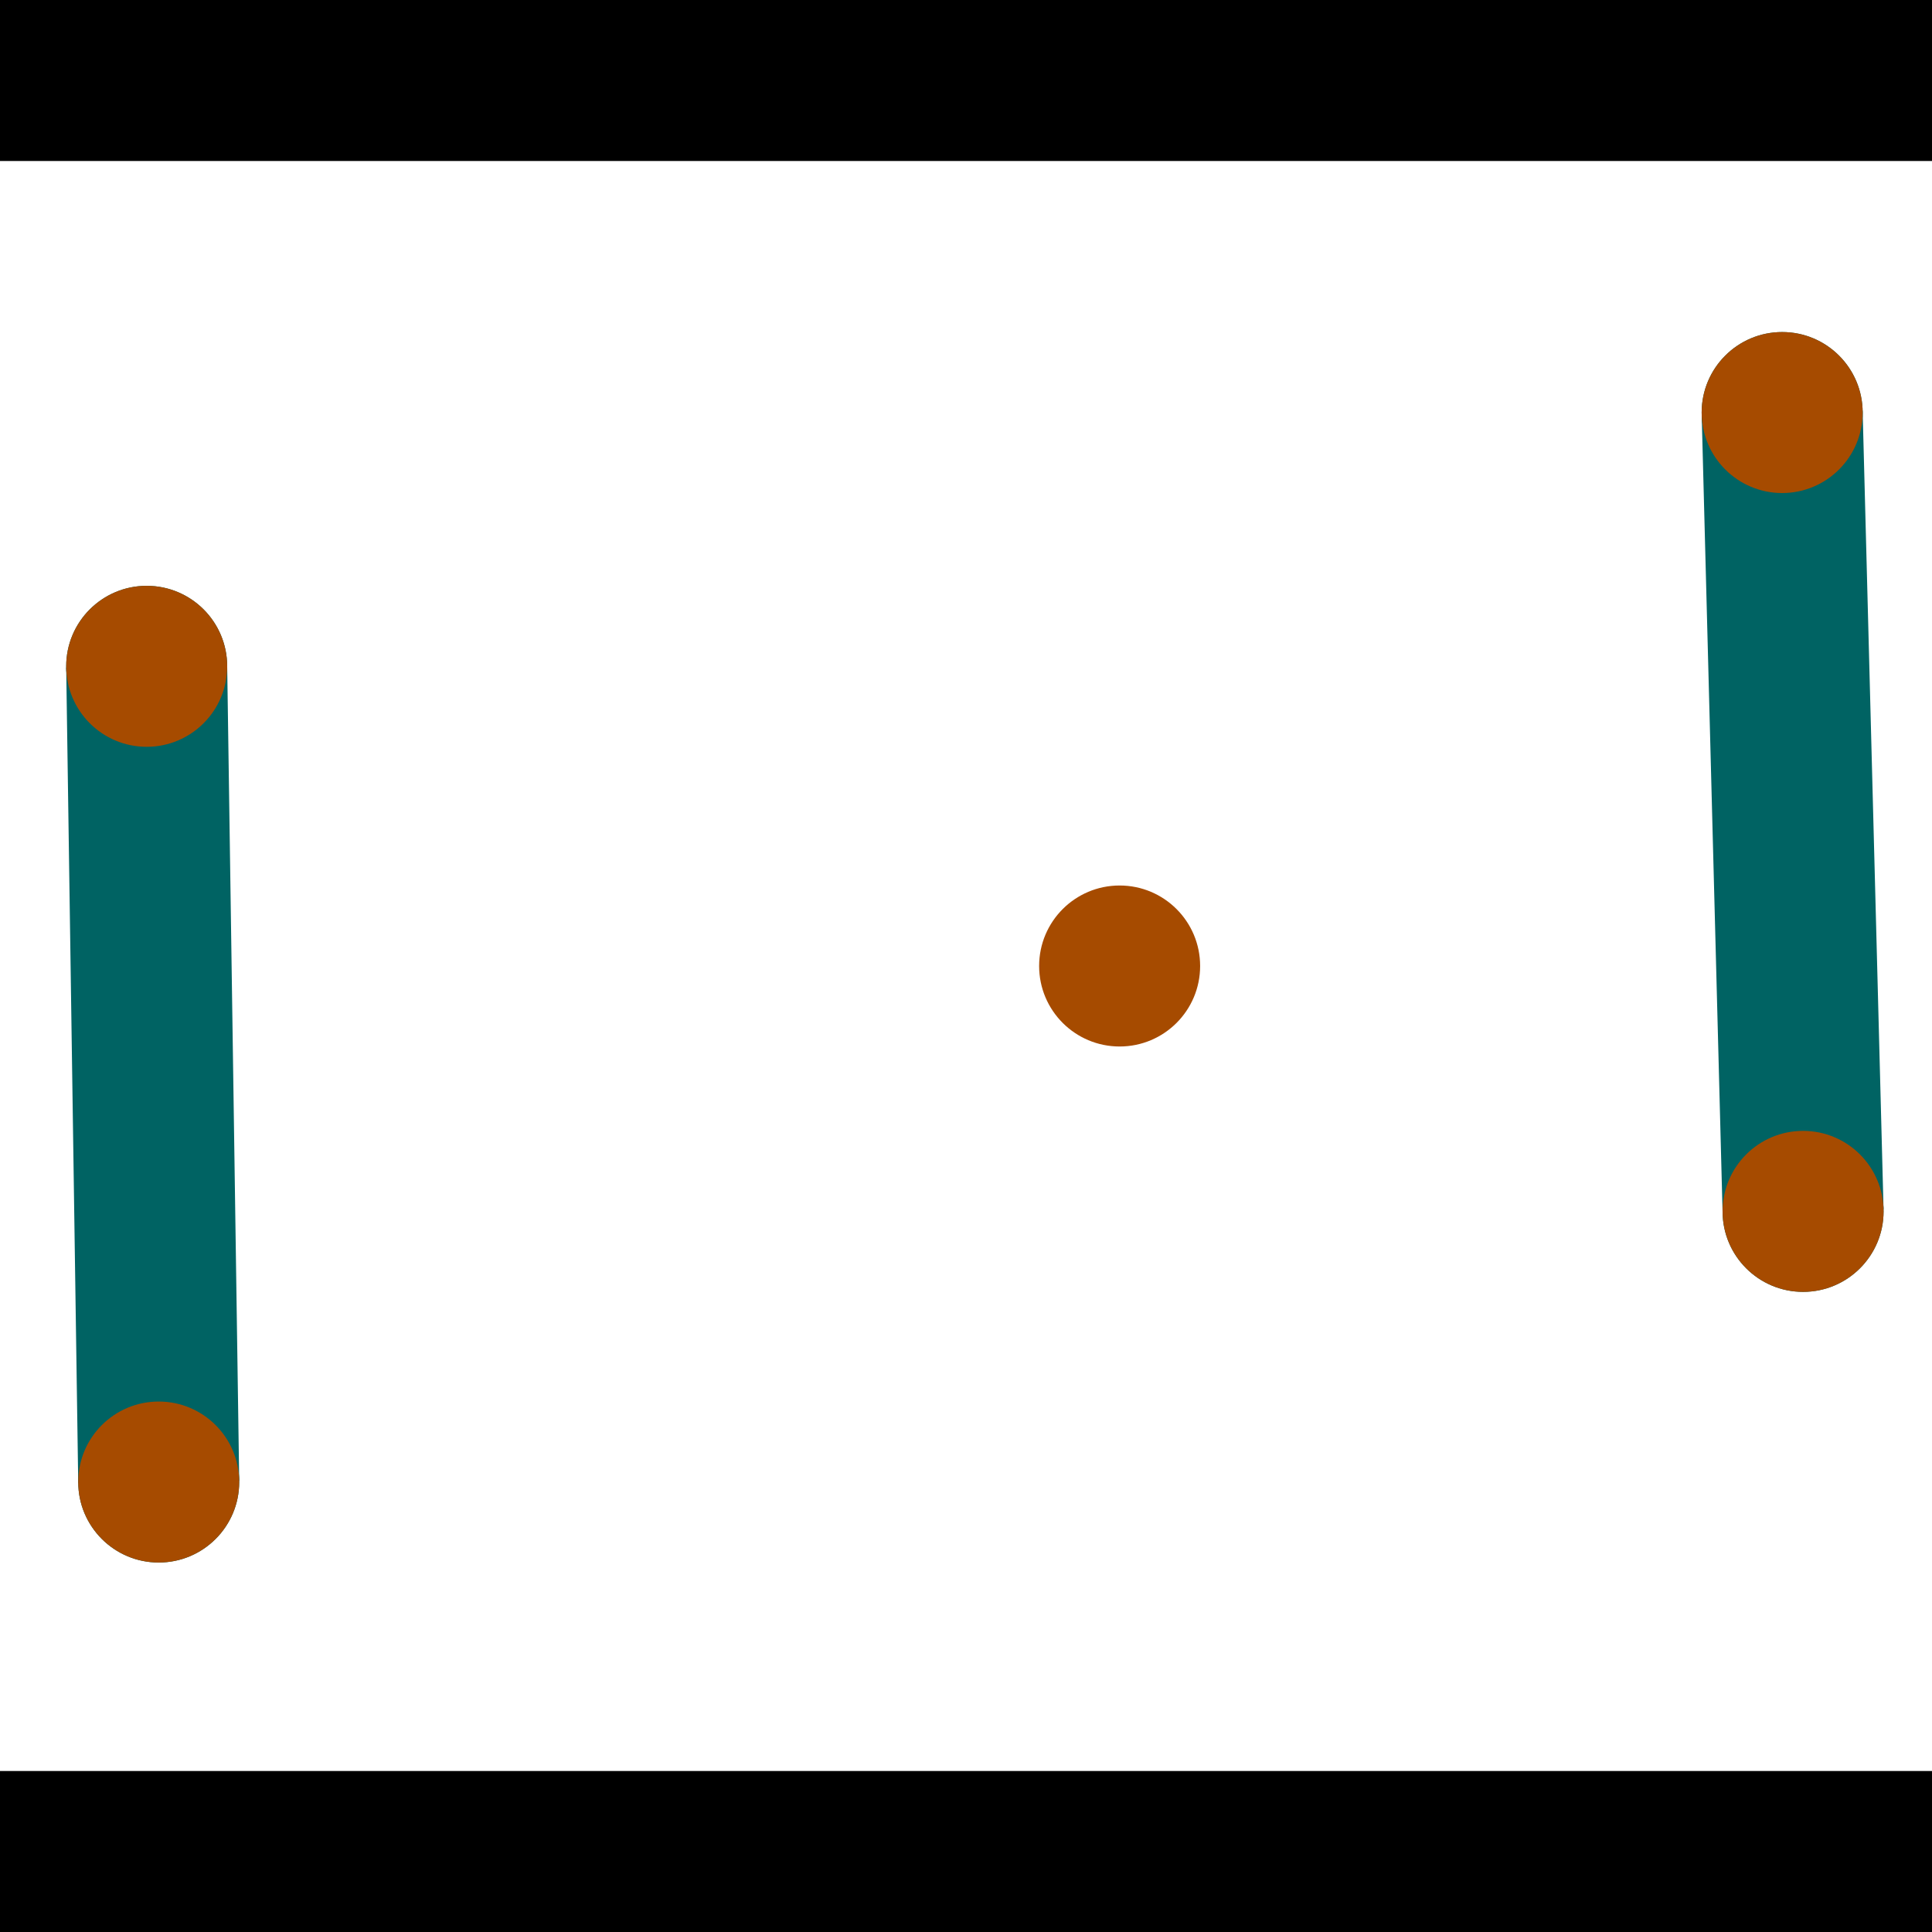 <?xml version="1.0" encoding="utf-8"?> <!-- Generator: Adobe Illustrator 13.0.0, SVG Export Plug-In . SVG Version: 6.00 Build 14948)  --> <svg version="1.2" baseProfile="tiny" id="Layer_1" xmlns="http://www.w3.org/2000/svg" xmlns:xlink="http://www.w3.org/1999/xlink" x="0px" y="0px" width="512px" height="512px" viewBox="0 0 512 512" xml:space="preserve">
<rect x="0" y="0" width="512" height="512" fill="#333333" stroke="none"/>
<polygon points="0,0 512,0 512,512 0,512" style="fill:#ffffff; stroke:#000000;stroke-width:0"/>
<polygon points="17.543,176.894 60.205,176.265 63.393,392.439 20.731,393.068" style="fill:#006363; stroke:#000000;stroke-width:0"/>
<circle fill="#006363" stroke="#006363" stroke-width="0" cx="38.874" cy="176.58" r="21.333"/>
<circle fill="#006363" stroke="#006363" stroke-width="0" cx="42.062" cy="392.754" r="21.333"/>
<polygon points="450.964,109.887 493.616,108.77 499.16,320.468 456.508,321.585" style="fill:#006363; stroke:#000000;stroke-width:0"/>
<circle fill="#006363" stroke="#006363" stroke-width="0" cx="472.29" cy="109.328" r="21.333"/>
<circle fill="#006363" stroke="#006363" stroke-width="0" cx="477.834" cy="321.026" r="21.333"/>
<polygon points="1256,469.333 256,1469.33 -744,469.333" style="fill:#000000; stroke:#000000;stroke-width:0"/>
<polygon points="-744,42.667 256,-957.333 1256,42.667" style="fill:#000000; stroke:#000000;stroke-width:0"/>
<circle fill="#a64b00" stroke="#a64b00" stroke-width="0" cx="38.874" cy="176.58" r="21.333"/>
<circle fill="#a64b00" stroke="#a64b00" stroke-width="0" cx="42.062" cy="392.754" r="21.333"/>
<circle fill="#a64b00" stroke="#a64b00" stroke-width="0" cx="472.29" cy="109.328" r="21.333"/>
<circle fill="#a64b00" stroke="#a64b00" stroke-width="0" cx="477.834" cy="321.026" r="21.333"/>
<circle fill="#a64b00" stroke="#a64b00" stroke-width="0" cx="296.714" cy="256" r="21.333"/>
</svg>
